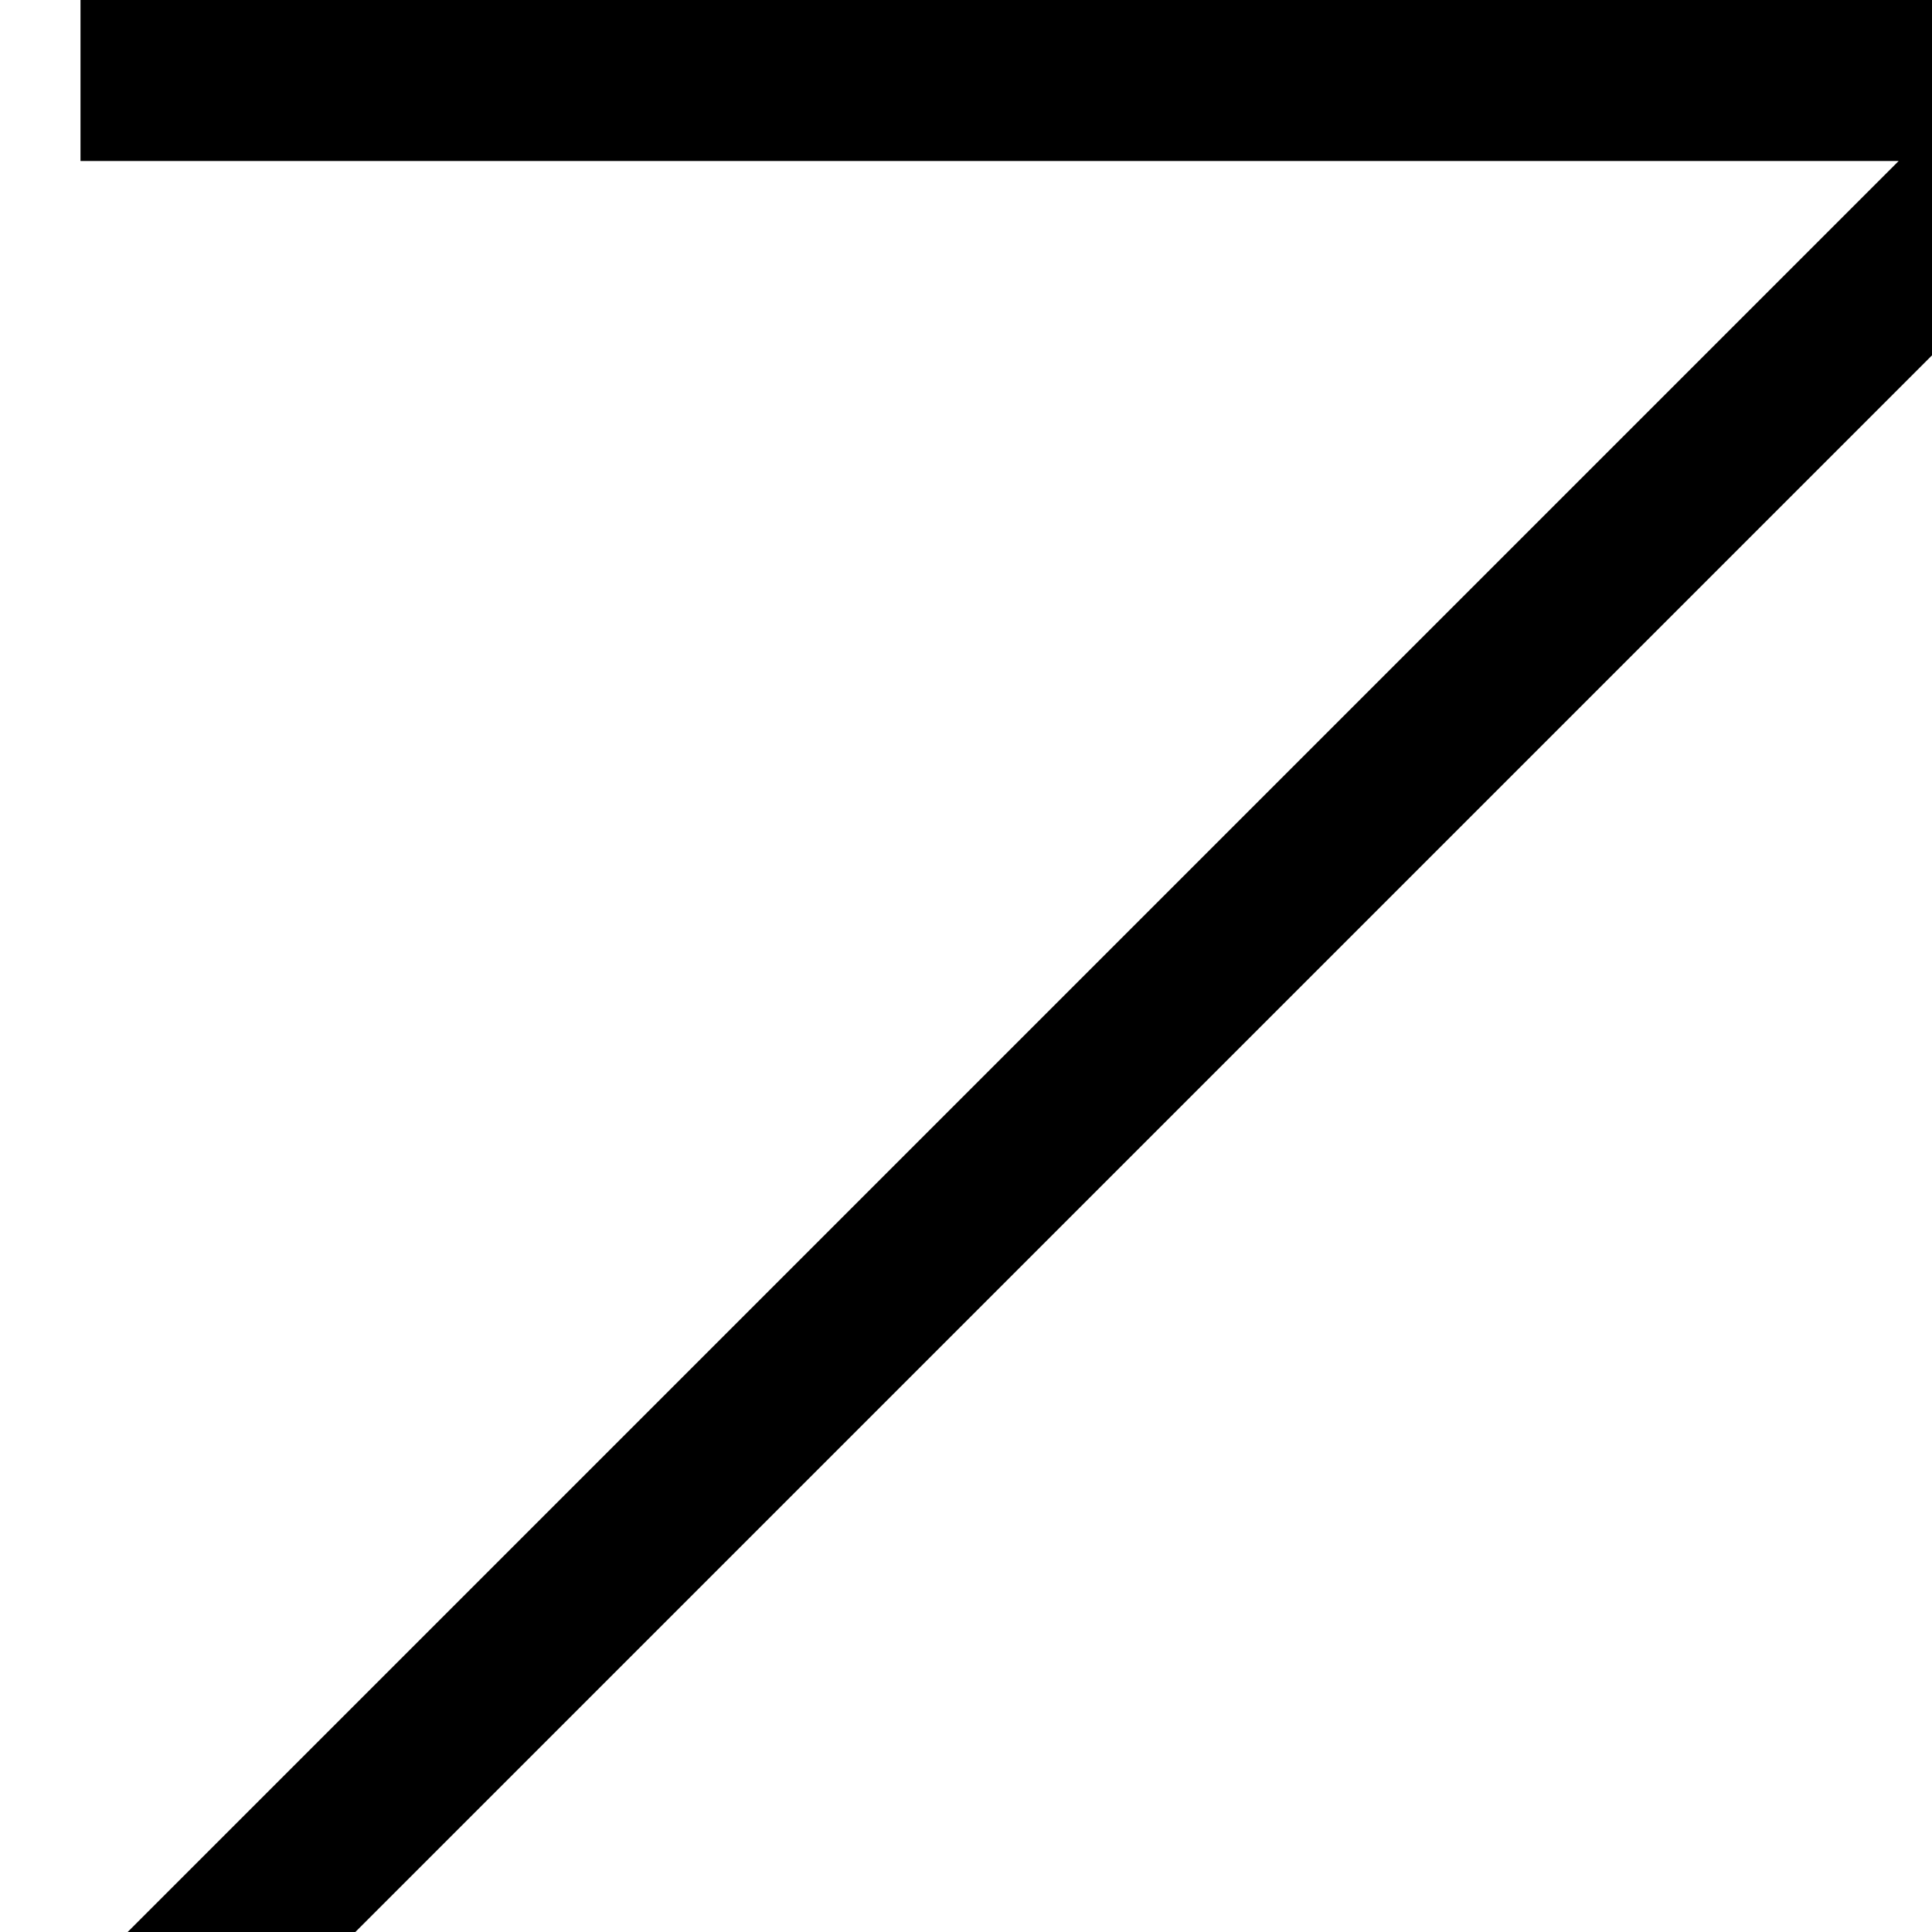 <svg width="24" height="24" viewBox="0 0 24 24" fill="none" xmlns="http://www.w3.org/2000/svg">
<path d="M2 25L26 1M26 1H2M26 1V25" stroke="#000000" stroke-width="2" stroke-linecap="square" stroke-linejoin="round"/>
</svg>
